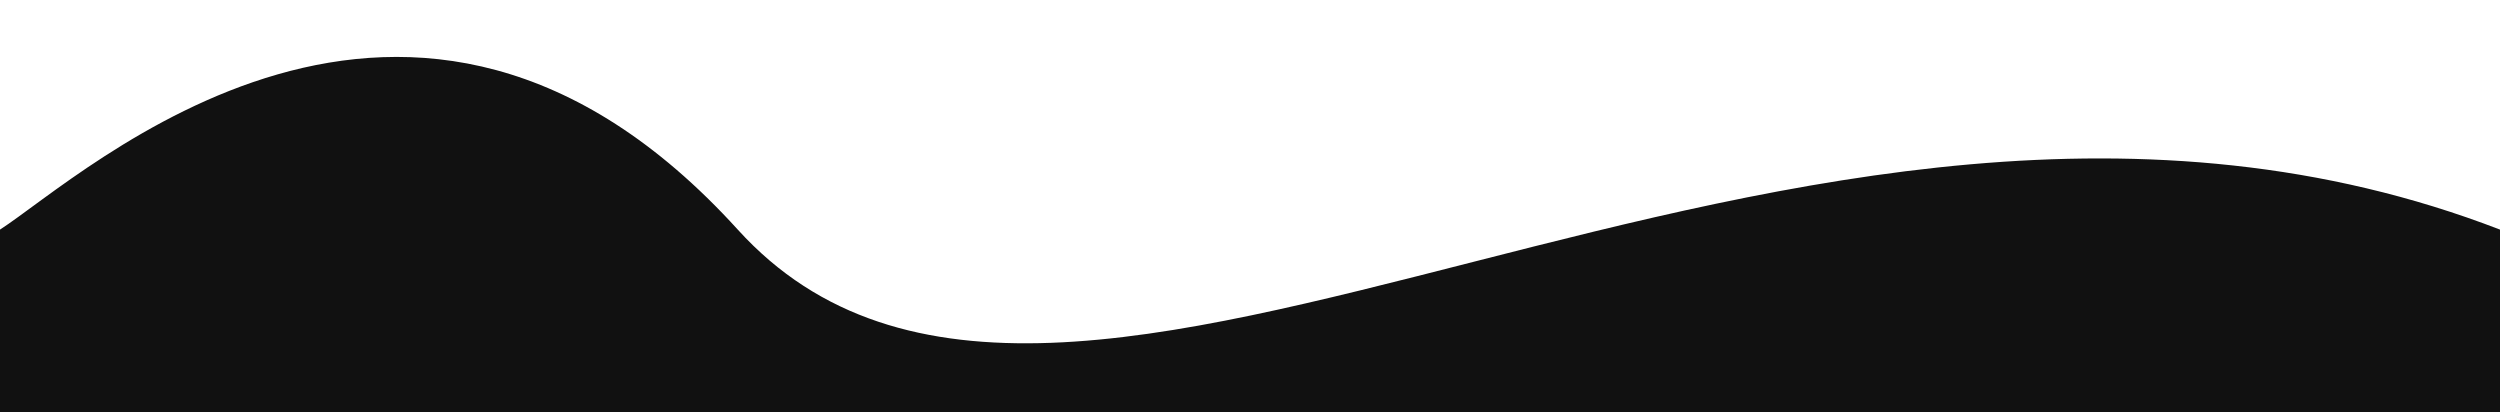 <svg width="776" height="128" viewBox="0 0 776 128" fill="none" xmlns="http://www.w3.org/2000/svg" preserveAspectRatio="none">
<path d="M776 128V71.269C555 -14 330.5 183 229 71.269C127.5 -40.461 26 54.5 0 71.269V128H776Z" fill="#111111"/>
</svg>
